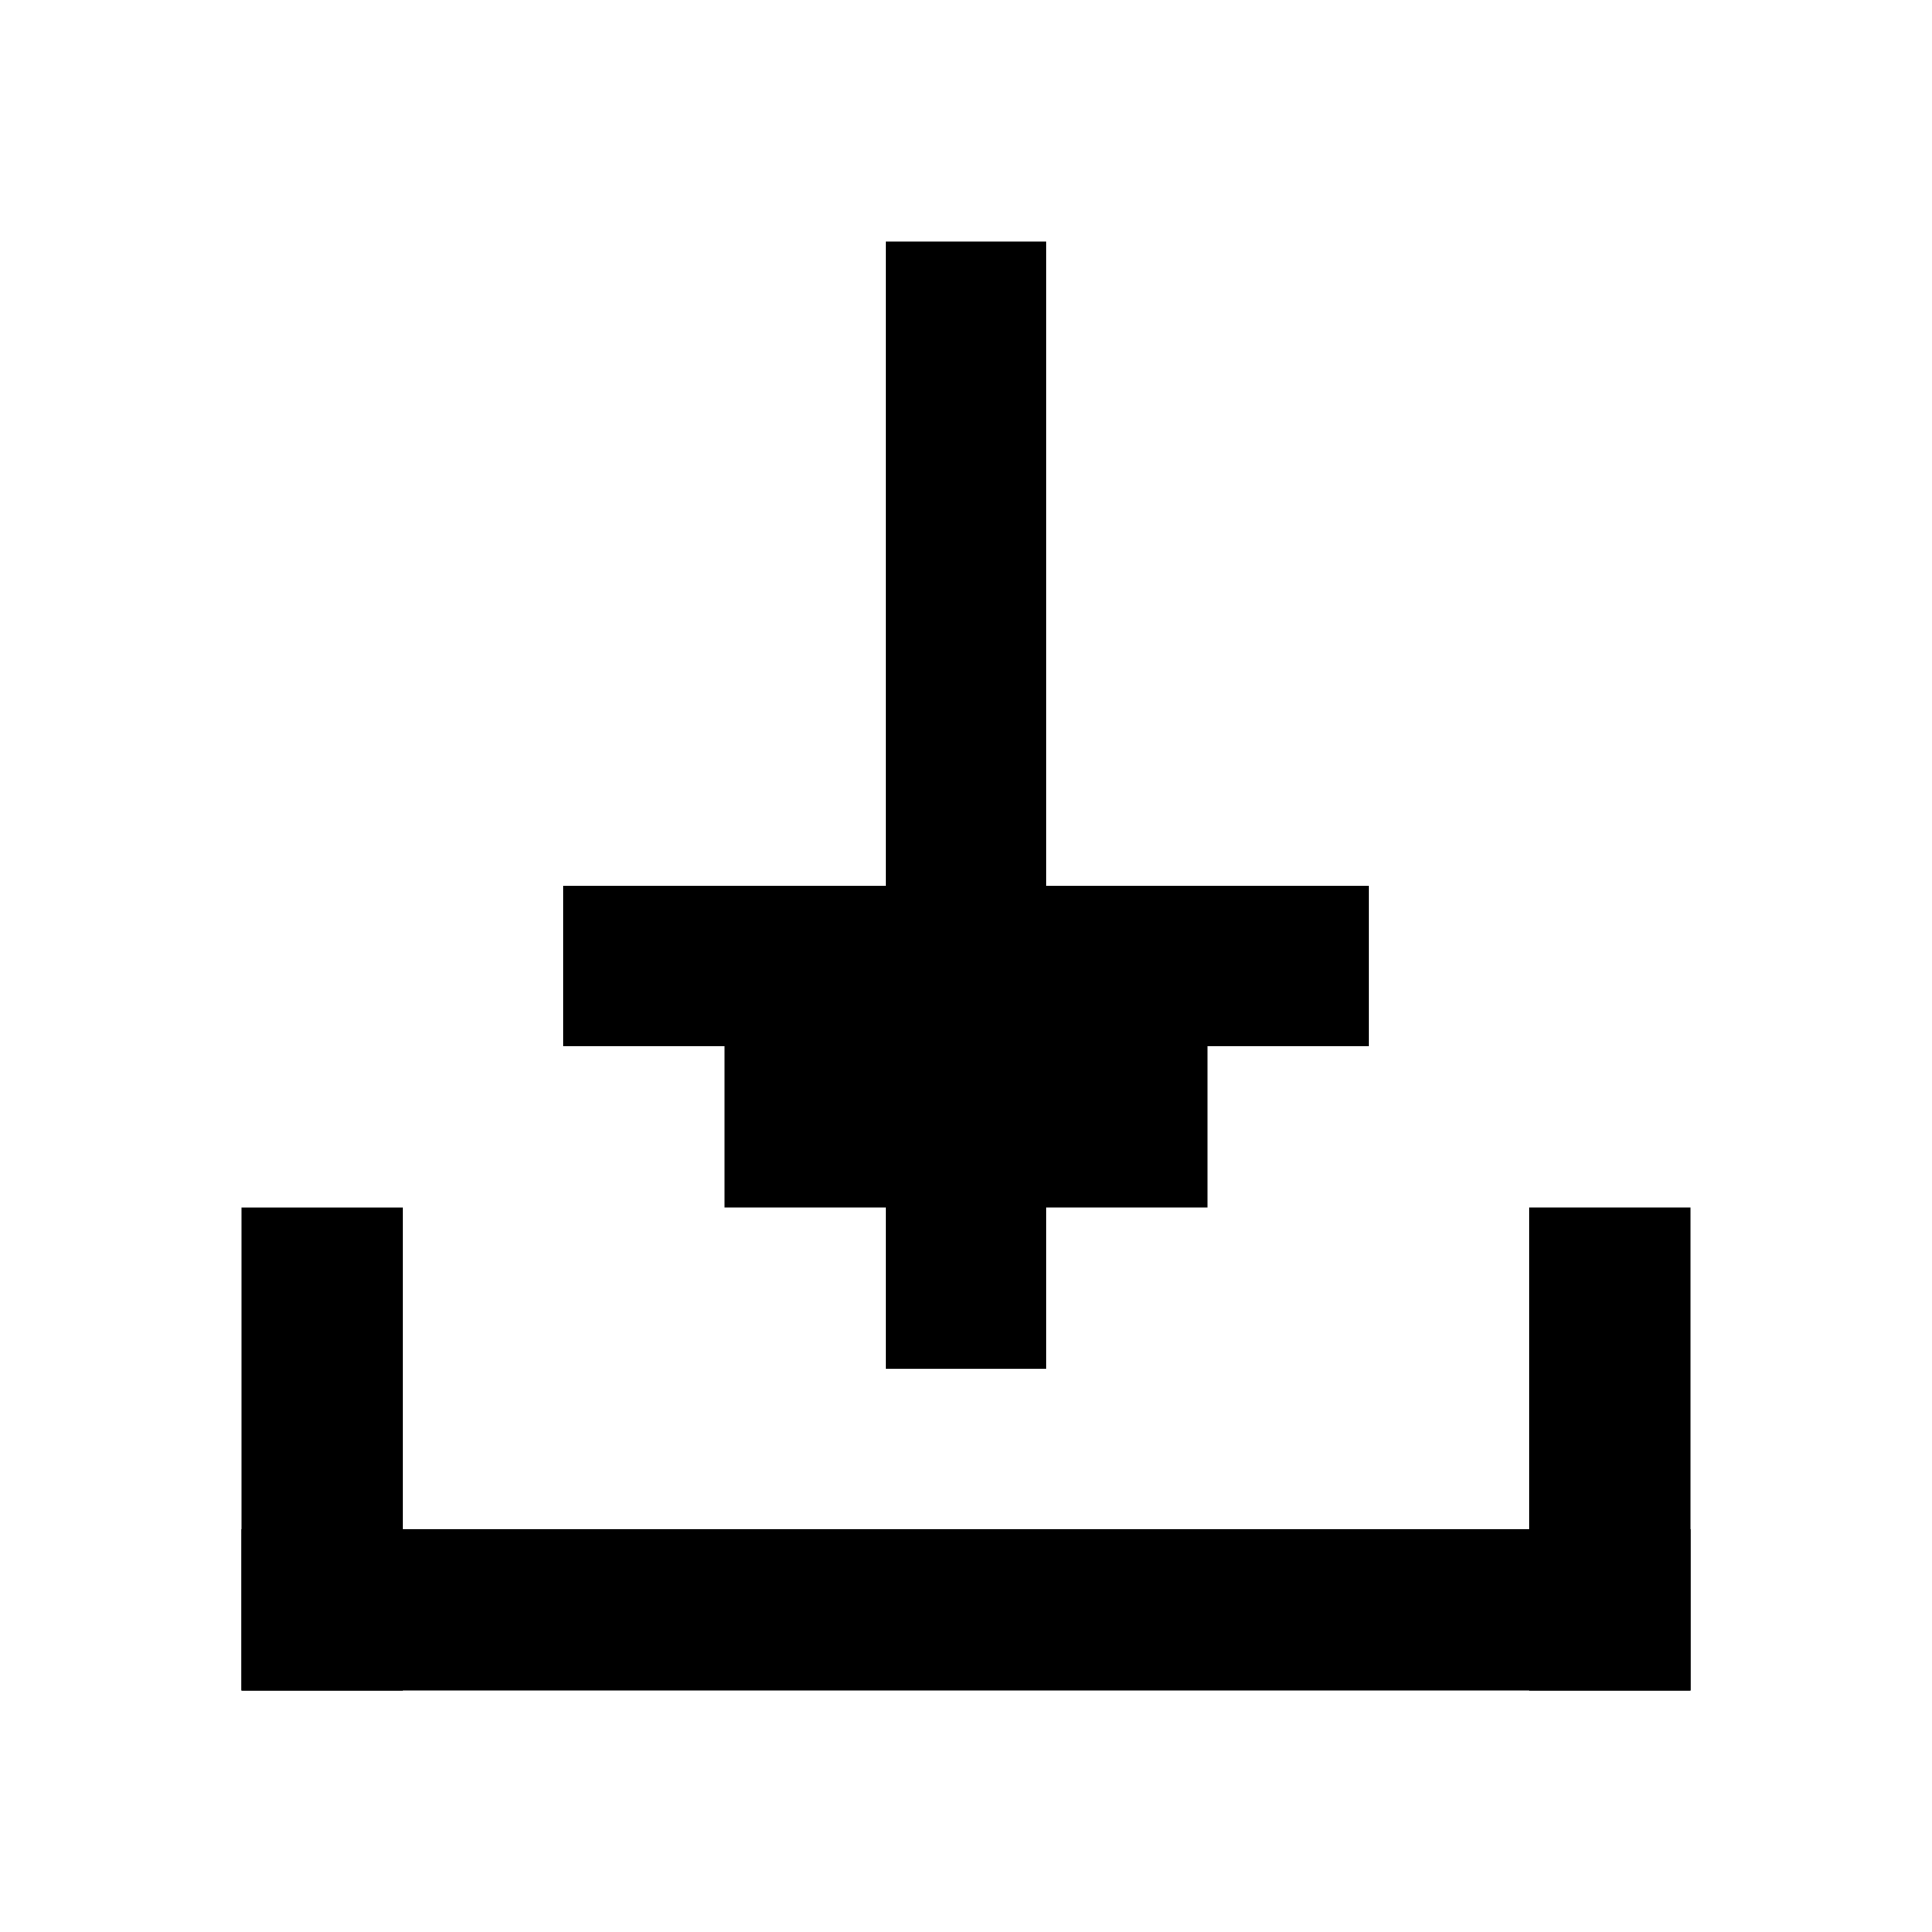 <svg width="24" height="24" fill="none" xmlns="http://www.w3.org/2000/svg"><path fill="currentColor" d="M21 15v6h-2v-6z"/><path fill="currentColor" d="M21 19v2H3v-2z"/><path fill="currentColor" d="M5 15v6H3v-6zM13 3v14h-2V3z"/><path fill="currentColor" d="M7 11v2h10v-2zM9 13v2h6v-2z"/></svg>